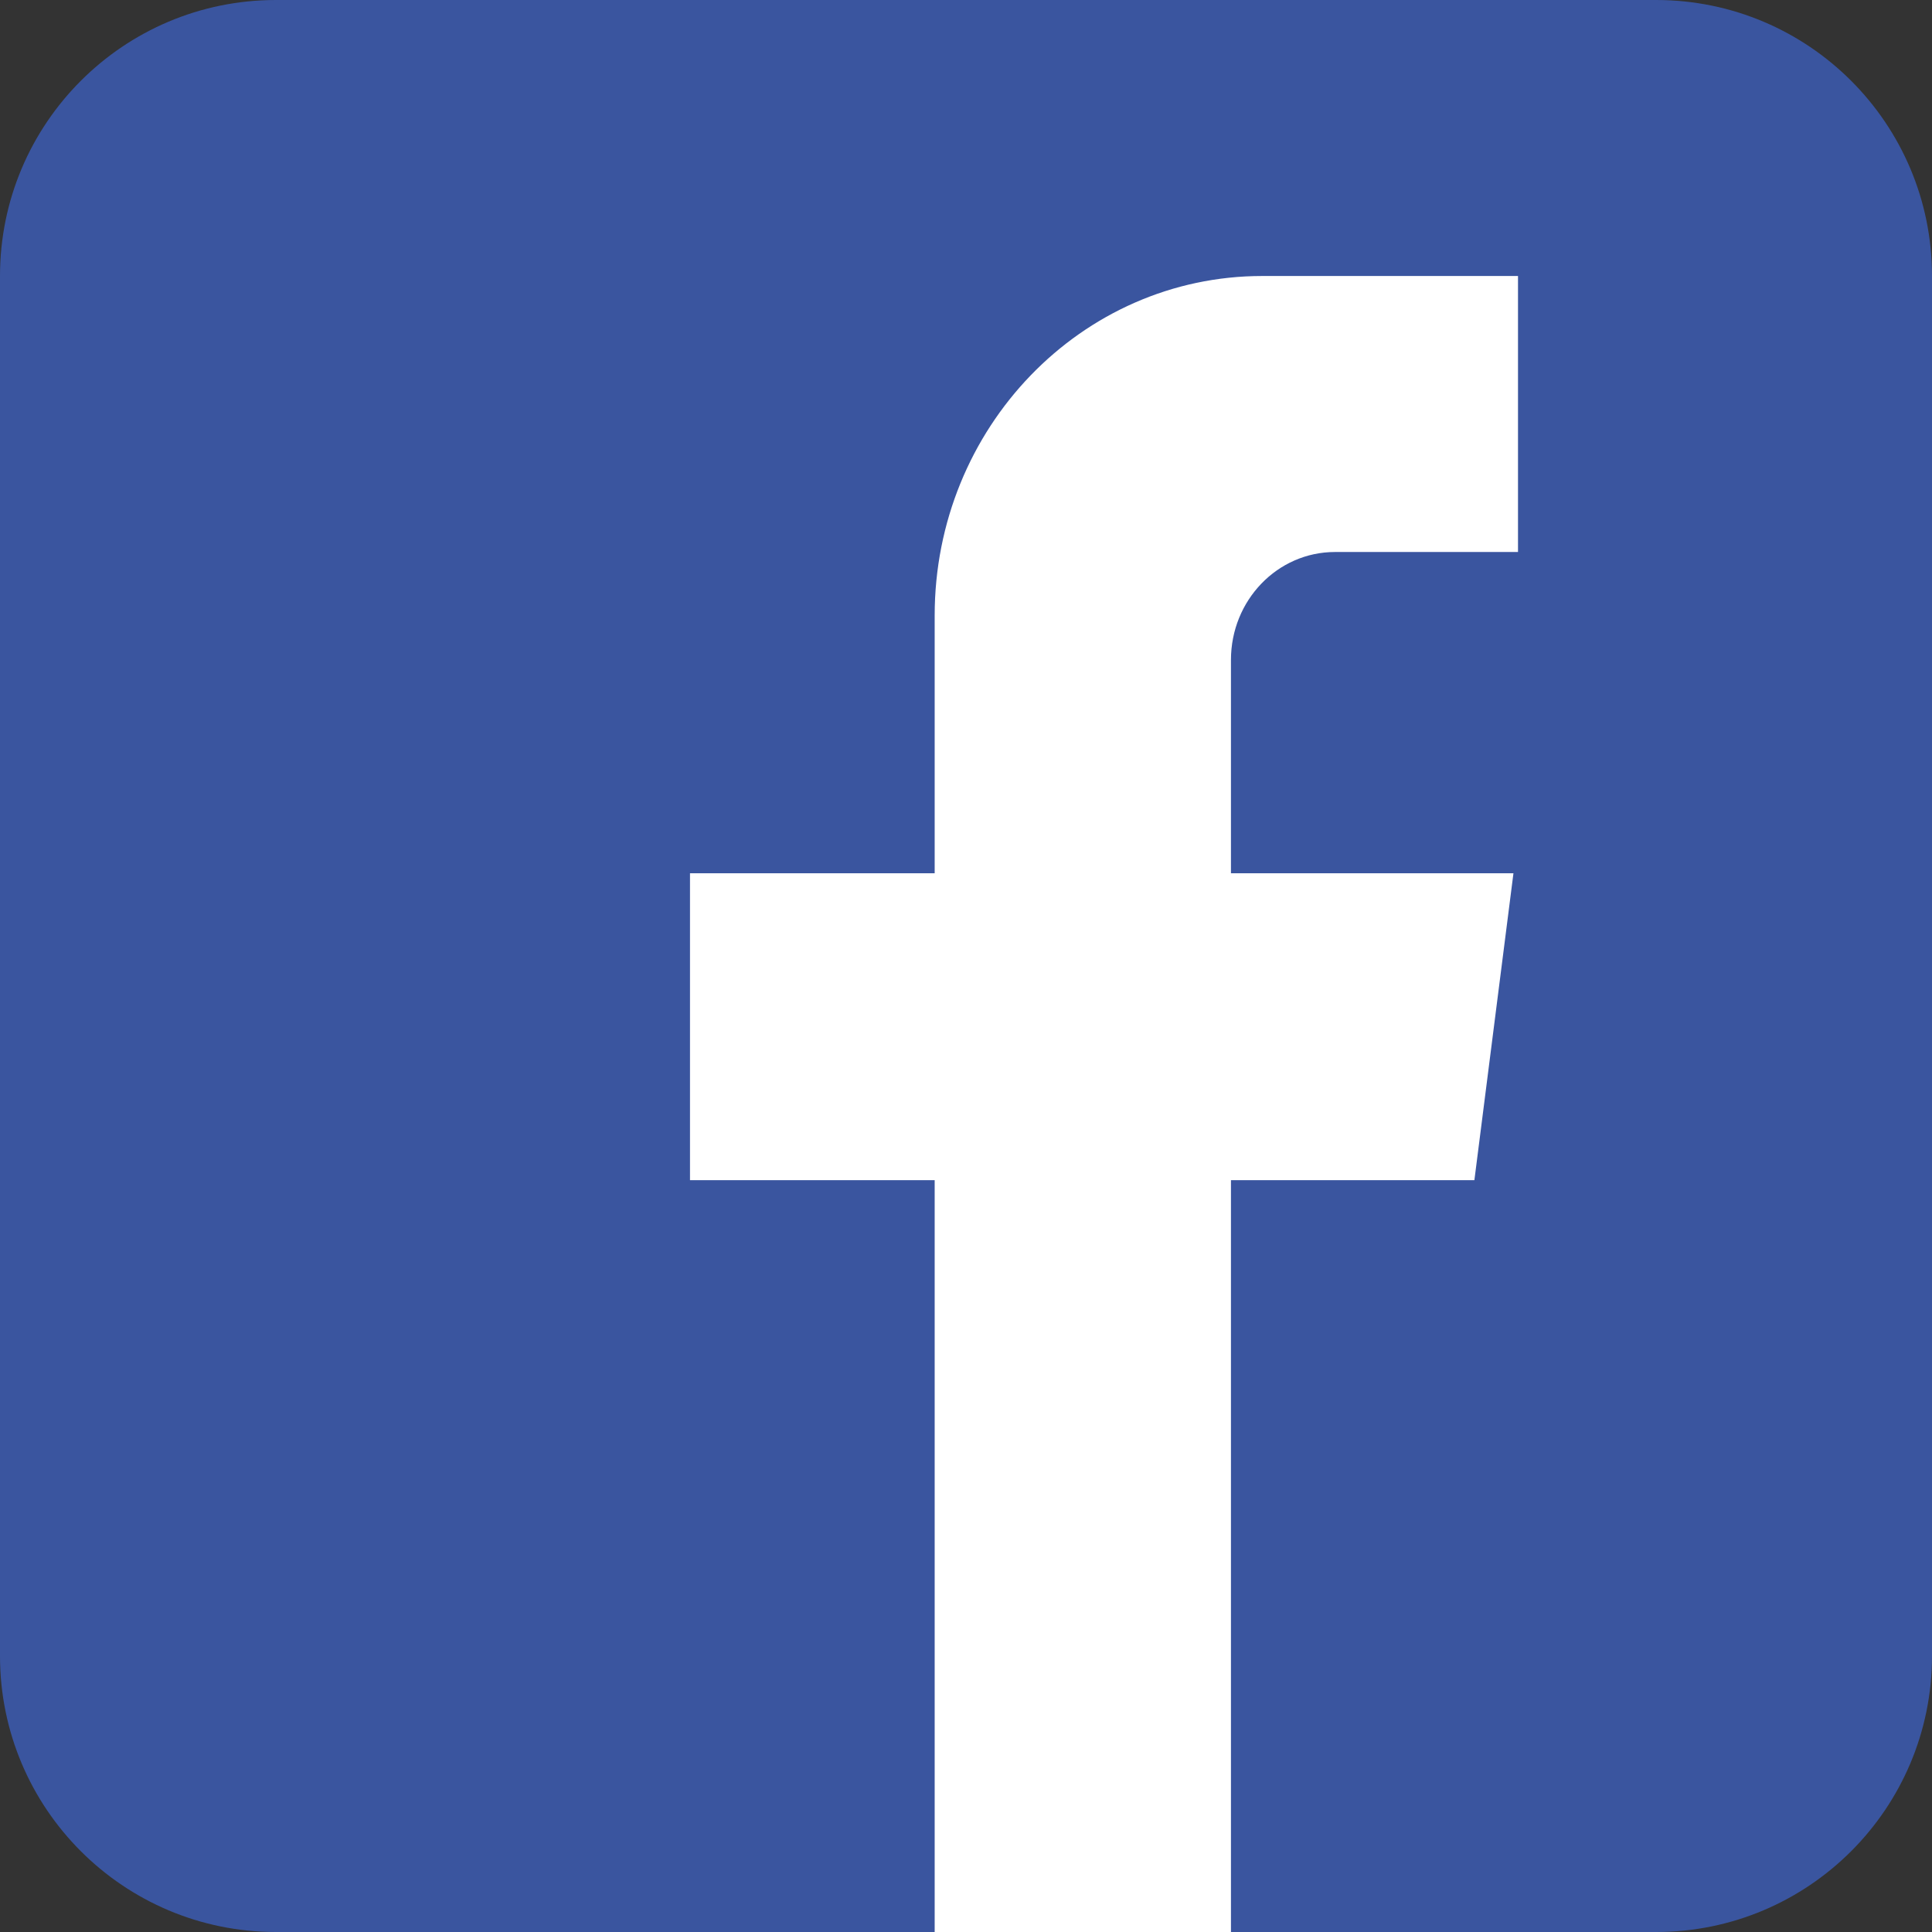 <svg width="14" height="14" viewBox="0 0 14 14" fill="none" xmlns="http://www.w3.org/2000/svg">
<rect x="0" y="0" width="14" height="14" fill="#333333" stroke="none"/>
<rect width="14" height="14" rx="6" fill="white"/>
<path d="M12 0H2C0.895 0 0 0.895 0 2V12C0 13.105 0.895 14 2 14H12C13.105 14 14 13.105 14 12V2C14 0.895 13.105 0 12 0Z" fill="#3A559F"/>
<path d="M6.773 14H8.92V8.552H10.684L10.967 6.328H8.92V4.782C8.92 4.35 9.257 4 9.674 4H11V2H9.147C7.836 2 6.773 3.101 6.773 4.46V6.328H5V8.552H6.773V14Z" fill="white"/>
</svg>

